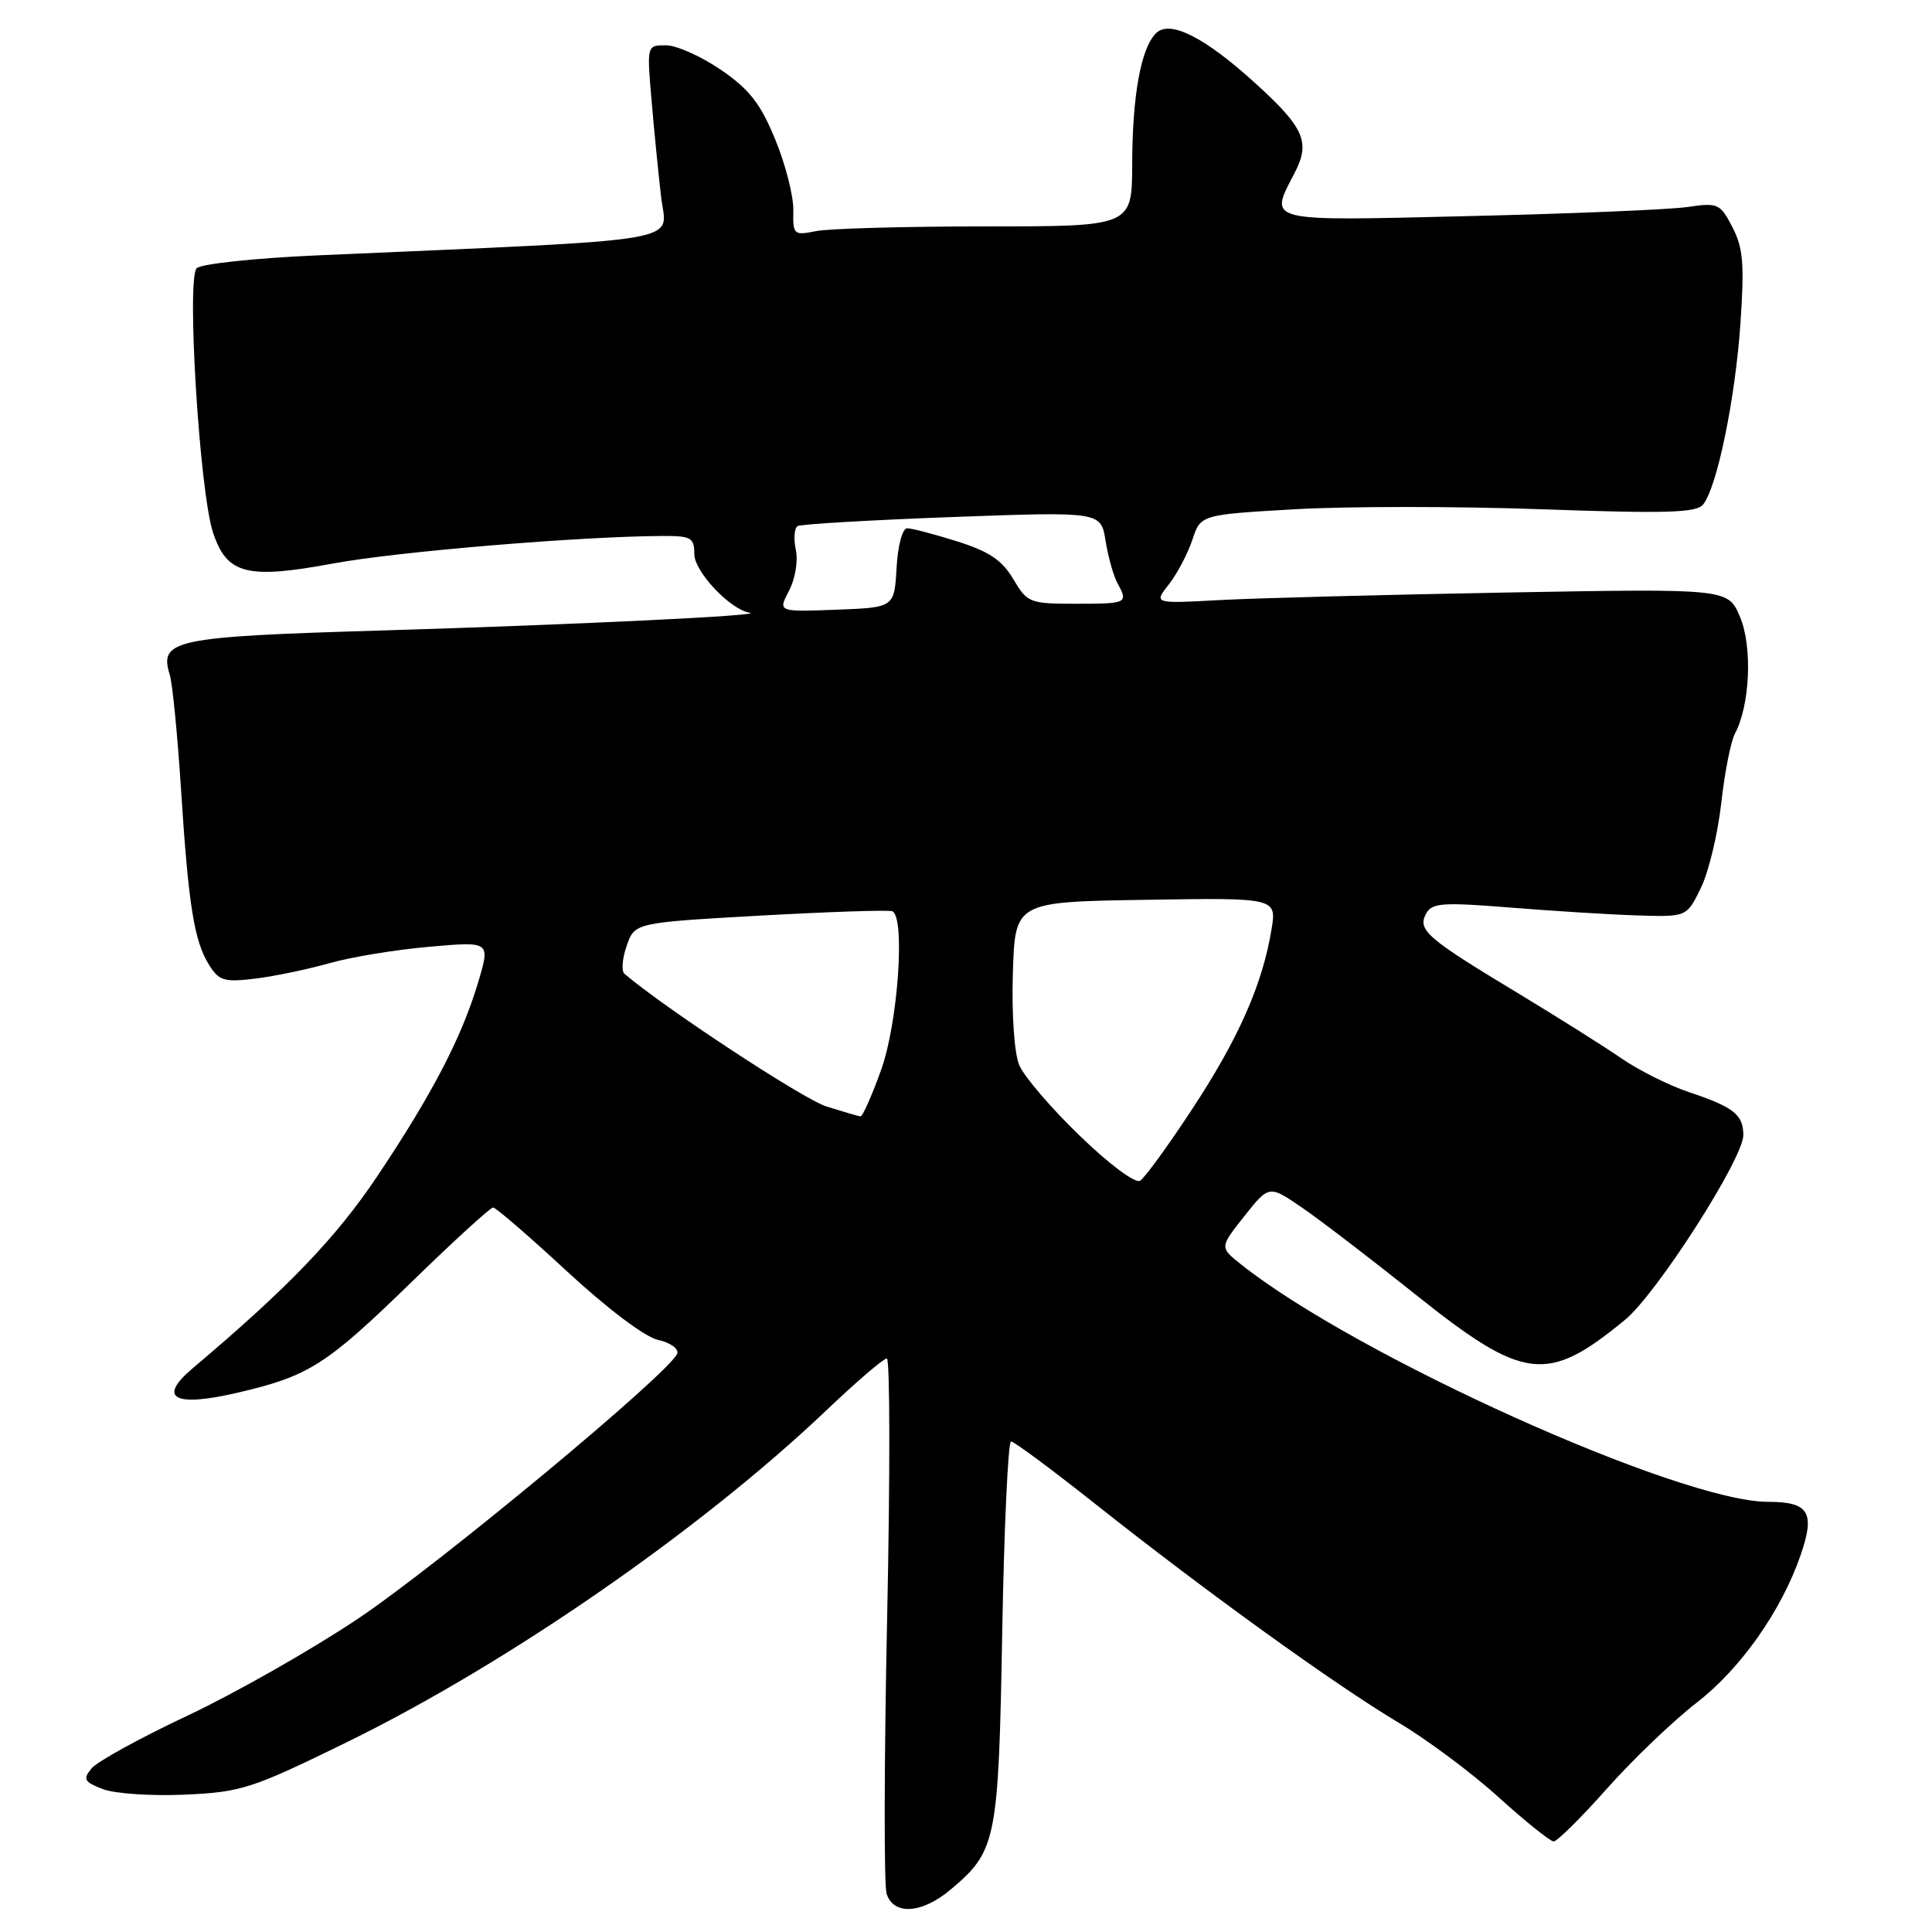 <?xml version="1.0" encoding="UTF-8" standalone="no"?>
<!DOCTYPE svg PUBLIC "-//W3C//DTD SVG 1.1//EN" "http://www.w3.org/Graphics/SVG/1.1/DTD/svg11.dtd" >
<svg xmlns="http://www.w3.org/2000/svg" xmlns:xlink="http://www.w3.org/1999/xlink" version="1.1" viewBox="0 0 256 256">
 <g >
 <path fill="currentColor"
d=" M 125.96 250.38 C 132.05 245.26 132.31 243.95 132.80 216.25 C 133.05 202.36 133.58 191.00 133.97 191.00 C 134.37 191.00 139.54 194.84 145.46 199.54 C 159.95 211.02 177.01 223.31 185.32 228.26 C 189.07 230.49 195.05 234.94 198.59 238.16 C 202.14 241.37 205.42 244.00 205.87 244.00 C 206.33 244.00 209.51 240.85 212.93 237.00 C 216.35 233.15 221.70 228.03 224.82 225.61 C 230.64 221.12 236.05 213.43 238.59 206.06 C 240.55 200.39 239.69 199.00 234.27 199.00 C 222.60 199.00 179.59 179.62 164.41 167.51 C 161.61 165.28 161.61 165.28 164.88 161.15 C 168.16 157.01 168.16 157.01 172.59 160.06 C 175.03 161.74 181.77 166.90 187.55 171.52 C 201.96 183.02 205.00 183.39 215.34 174.87 C 219.55 171.40 231.00 153.52 231.00 150.41 C 231.00 147.70 229.72 146.69 223.79 144.71 C 221.19 143.85 217.14 141.82 214.79 140.20 C 212.43 138.58 206.22 134.67 201.00 131.52 C 189.06 124.32 187.81 123.23 188.95 121.09 C 189.74 119.63 191.04 119.53 200.17 120.26 C 205.85 120.72 213.43 121.19 217.00 121.30 C 223.50 121.50 223.50 121.50 225.37 117.67 C 226.40 115.57 227.61 110.52 228.07 106.46 C 228.52 102.39 229.34 98.23 229.89 97.20 C 231.89 93.47 232.23 85.68 230.56 81.74 C 228.97 77.99 228.97 77.99 199.73 78.51 C 183.66 78.80 166.53 79.25 161.68 79.51 C 152.86 79.99 152.86 79.99 154.88 77.43 C 155.98 76.03 157.38 73.37 157.99 71.54 C 159.09 68.20 159.09 68.20 171.56 67.48 C 178.42 67.08 193.16 67.08 204.31 67.48 C 220.81 68.07 224.79 67.95 225.67 66.85 C 227.52 64.55 229.91 52.95 230.61 42.96 C 231.16 35.01 230.98 32.86 229.56 30.11 C 227.93 26.97 227.63 26.84 223.67 27.42 C 221.38 27.77 208.36 28.31 194.75 28.63 C 167.33 29.29 168.14 29.49 171.55 22.90 C 173.64 18.86 172.83 16.96 166.57 11.24 C 159.71 4.96 155.02 2.57 153.18 4.40 C 151.18 6.39 150.05 12.58 150.02 21.75 C 150.00 30.00 150.00 30.00 130.62 30.00 C 119.97 30.00 109.86 30.28 108.15 30.62 C 105.17 31.22 105.05 31.11 105.12 27.87 C 105.16 26.02 104.09 21.80 102.73 18.50 C 100.77 13.72 99.31 11.84 95.52 9.25 C 92.91 7.46 89.63 6.00 88.24 6.00 C 85.71 6.00 85.71 6.00 86.33 13.25 C 86.67 17.24 87.24 23.01 87.60 26.09 C 88.32 32.30 92.34 31.62 41.80 33.85 C 33.71 34.21 26.63 34.97 26.06 35.54 C 24.70 36.90 26.44 65.13 28.22 70.54 C 30.05 76.11 32.70 76.79 44.23 74.65 C 52.60 73.10 76.89 71.07 87.75 71.02 C 91.58 71.00 92.00 71.24 92.00 73.41 C 92.00 75.74 96.74 80.77 99.33 81.19 C 101.59 81.55 76.26 82.77 50.67 83.54 C 23.01 84.36 21.06 84.77 22.49 89.40 C 22.85 90.55 23.52 97.35 23.98 104.50 C 24.97 119.99 25.73 124.71 27.71 127.87 C 29.03 129.97 29.73 130.17 33.85 129.67 C 36.41 129.35 40.83 128.43 43.68 127.62 C 46.53 126.81 52.48 125.83 56.91 125.45 C 64.97 124.74 64.97 124.74 63.37 130.12 C 61.20 137.42 57.32 144.89 50.03 155.80 C 44.53 164.01 38.21 170.60 25.50 181.33 C 20.84 185.27 23.07 186.49 31.39 184.56 C 40.93 182.35 43.17 180.93 54.53 169.88 C 60.11 164.44 64.98 160.00 65.34 160.00 C 65.69 160.00 70.10 163.80 75.12 168.45 C 80.47 173.40 85.46 177.16 87.18 177.54 C 88.79 177.89 89.94 178.70 89.74 179.34 C 88.99 181.70 58.14 207.32 47.41 214.50 C 41.31 218.59 31.18 224.34 24.91 227.30 C 18.63 230.25 12.89 233.41 12.14 234.31 C 10.95 235.76 11.13 236.10 13.64 237.07 C 15.21 237.67 20.10 238.00 24.50 237.80 C 32.00 237.46 33.34 237.03 46.00 230.83 C 67.29 220.40 92.74 202.79 109.43 186.94 C 113.44 183.12 117.08 180.00 117.51 180.00 C 117.93 180.00 117.95 195.49 117.55 214.43 C 117.15 233.37 117.12 249.79 117.48 250.93 C 118.40 253.82 122.16 253.58 125.96 250.38 Z  M 143.07 150.49 C 139.28 146.84 135.67 142.62 135.05 141.12 C 134.40 139.55 134.04 134.39 134.21 128.95 C 134.50 119.50 134.50 119.50 151.84 119.23 C 169.18 118.95 169.18 118.95 168.47 123.23 C 167.27 130.46 164.11 137.62 158.02 146.88 C 154.82 151.77 151.69 156.07 151.07 156.45 C 150.44 156.85 146.99 154.29 143.07 150.49 Z  M 109.50 146.61 C 106.44 145.65 88.07 133.58 82.74 129.03 C 82.32 128.67 82.45 127.00 83.04 125.32 C 84.11 122.26 84.11 122.26 100.80 121.32 C 109.99 120.81 117.84 120.55 118.25 120.75 C 119.97 121.59 118.98 135.57 116.76 141.75 C 115.53 145.19 114.29 147.97 114.01 147.93 C 113.73 147.90 111.70 147.30 109.50 146.61 Z  M 104.54 78.29 C 105.37 76.73 105.77 74.33 105.45 72.85 C 105.14 71.39 105.25 69.97 105.69 69.71 C 106.14 69.45 115.36 68.91 126.18 68.51 C 145.87 67.79 145.87 67.79 146.49 71.64 C 146.83 73.76 147.53 76.28 148.05 77.24 C 149.52 79.93 149.39 80.00 142.60 80.00 C 136.43 80.00 136.13 79.88 134.27 76.74 C 132.80 74.24 131.06 73.07 126.84 71.74 C 123.80 70.78 120.82 70.00 120.21 70.00 C 119.58 70.00 118.97 72.25 118.80 75.25 C 118.50 80.50 118.50 80.50 110.79 80.79 C 103.08 81.08 103.08 81.08 104.54 78.29 Z "/>
</g>
</svg>